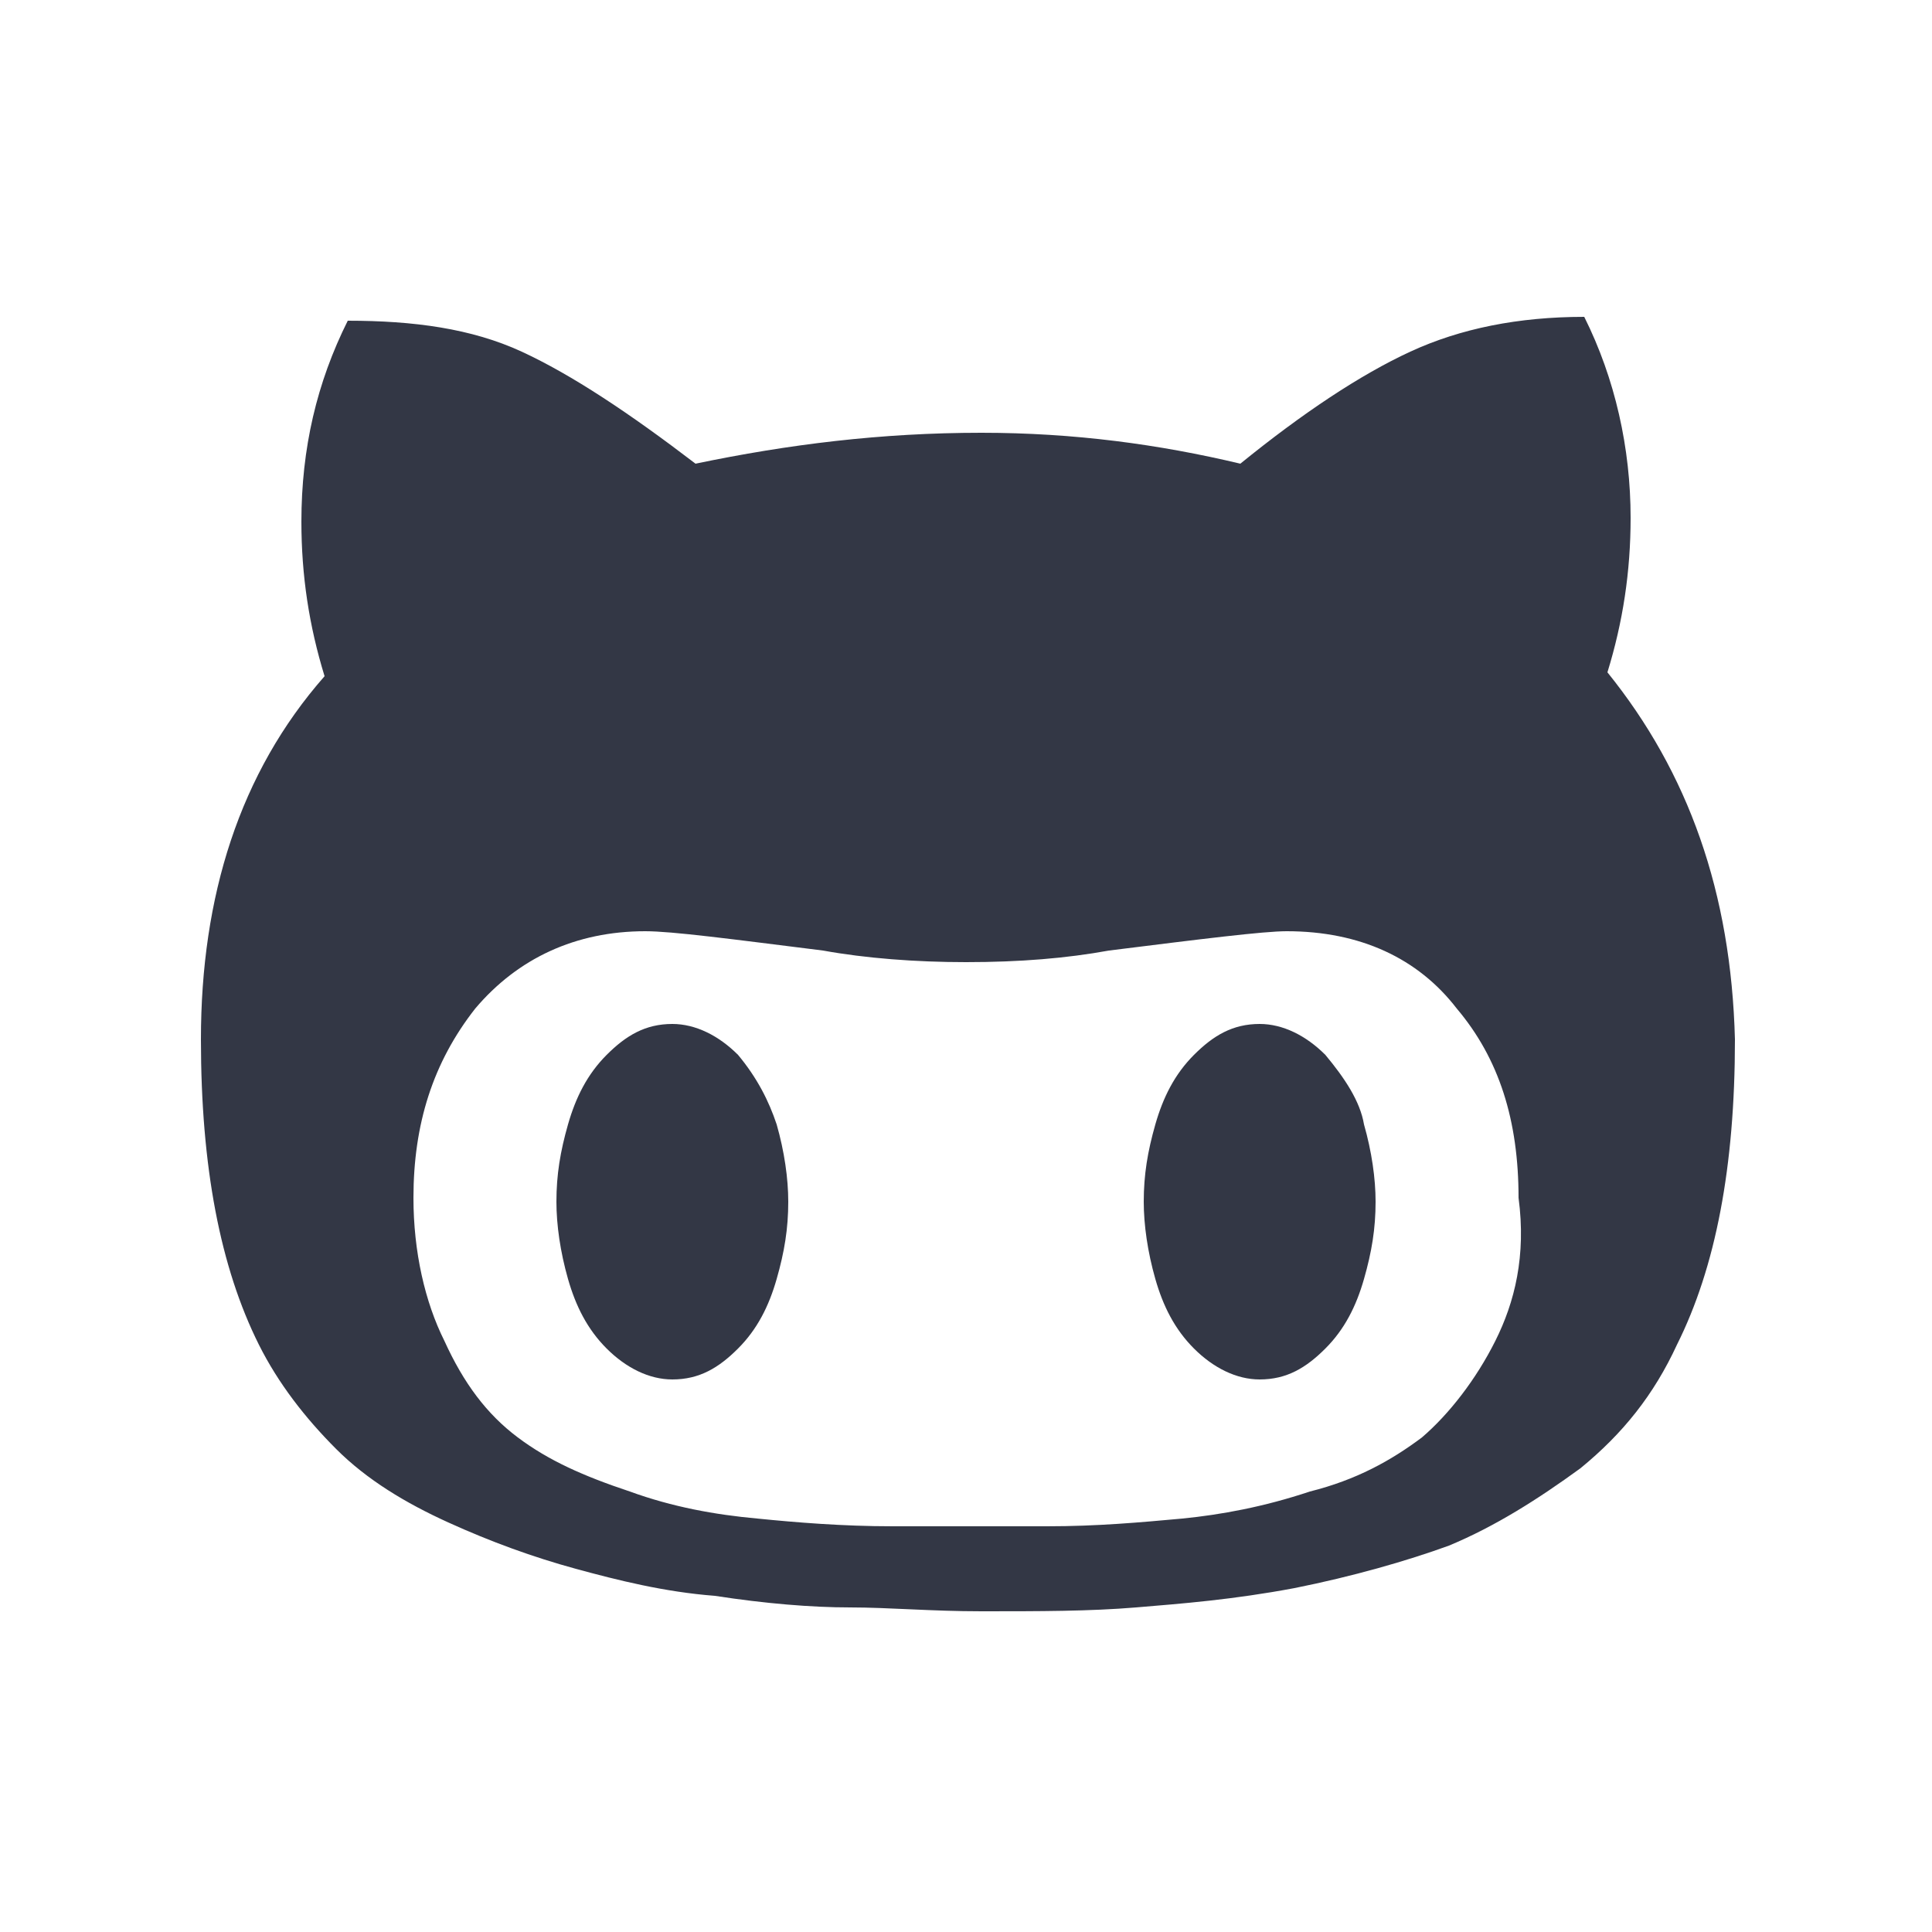 <?xml version="1.0" encoding="utf-8"?>
<!-- Generator: Adobe Illustrator 19.2.1, SVG Export Plug-In . SVG Version: 6.00 Build 0)  -->
<svg version="1.1" id="Layer_1" xmlns="http://www.w3.org/2000/svg" xmlns:xlink="http://www.w3.org/1999/xlink" x="0px" y="0px"
	 viewBox="0 0 50 50" style="enable-background:new 0 0 50 50;" xml:space="preserve">
<style type="text/css">
	.st0{fill:#333745;}
</style>
<g>
	<g>
		<path class="st0" d="M41.6,17.4c0.4-1.3,0.6-2.6,0.6-4c0-1.8-0.4-3.6-1.2-5.2c-1.7,0-3.2,0.3-4.5,0.9c-1.3,0.6-2.8,1.6-4.4,2.9
			c-2.1-0.5-4.3-0.8-6.7-0.8c-2.6,0-5,0.3-7.4,0.8c-1.7-1.3-3.2-2.3-4.5-2.9S10.7,8.3,9,8.3c-0.8,1.6-1.2,3.3-1.2,5.2
			c0,1.4,0.2,2.7,0.6,4c-2.2,2.5-3.2,5.7-3.2,9.4c0,3.3,0.5,5.9,1.5,7.9c0.5,1,1.2,1.9,2,2.7c0.8,0.8,1.8,1.4,2.9,1.9
			c1.1,0.5,2.2,0.9,3.3,1.2c1.1,0.3,2.3,0.6,3.6,0.7c1.3,0.2,2.5,0.3,3.5,0.3c1,0,2.1,0.1,3.4,0.1c1.5,0,2.8,0,4-0.1
			c1.2-0.1,2.5-0.2,4.1-0.5c1.5-0.3,2.9-0.7,4-1.1c1.2-0.5,2.3-1.2,3.4-2c1.1-0.9,1.9-1.9,2.5-3.2c1-2,1.5-4.6,1.5-7.9
			C44.8,23.1,43.7,20,41.6,17.4z M38.7,34.7c-0.5,1-1.2,1.9-1.9,2.5c-0.8,0.6-1.7,1.1-2.9,1.4c-1.2,0.4-2.3,0.6-3.3,0.7
			c-1.1,0.1-2.2,0.2-3.5,0.2h-4c-1.3,0-2.5-0.1-3.5-0.2c-1.1-0.1-2.2-0.3-3.3-0.7c-1.2-0.4-2.1-0.8-2.9-1.4
			c-0.8-0.6-1.4-1.4-1.9-2.5c-0.5-1-0.8-2.3-0.8-3.7c0-1.9,0.5-3.5,1.6-4.9c1.1-1.3,2.6-2,4.4-2c0.7,0,2.2,0.2,4.6,0.5
			c1.1,0.2,2.4,0.3,3.7,0.3c1.4,0,2.6-0.1,3.7-0.3c2.4-0.3,4-0.5,4.6-0.5c1.9,0,3.4,0.7,4.4,2c1.1,1.3,1.6,2.9,1.6,4.9
			C39.5,32.5,39.2,33.7,38.7,34.7z"/>
		<path class="st0" d="M19.1,27.3c-0.5-0.5-1.1-0.8-1.7-0.8c-0.7,0-1.2,0.3-1.7,0.8c-0.5,0.5-0.8,1.1-1,1.8c-0.2,0.7-0.3,1.3-0.3,2
			c0,0.6,0.1,1.3,0.3,2c0.2,0.7,0.5,1.3,1,1.8c0.5,0.5,1.1,0.8,1.7,0.8c0.7,0,1.2-0.3,1.7-0.8c0.5-0.5,0.8-1.1,1-1.8
			c0.2-0.7,0.3-1.3,0.3-2c0-0.6-0.1-1.3-0.3-2C19.9,28.5,19.6,27.9,19.1,27.3z"/>
		<path class="st0" d="M34.3,27.3c-0.5-0.5-1.1-0.8-1.7-0.8c-0.7,0-1.2,0.3-1.7,0.8c-0.5,0.5-0.8,1.1-1,1.8c-0.2,0.7-0.3,1.3-0.3,2
			c0,0.6,0.1,1.3,0.3,2c0.2,0.7,0.5,1.3,1,1.8c0.5,0.5,1.1,0.8,1.7,0.8c0.7,0,1.2-0.3,1.7-0.8c0.5-0.5,0.8-1.1,1-1.8
			c0.2-0.7,0.3-1.3,0.3-2c0-0.6-0.1-1.3-0.3-2C35.2,28.5,34.8,27.9,34.3,27.3z"/>
	</g>
</g>
</svg>
